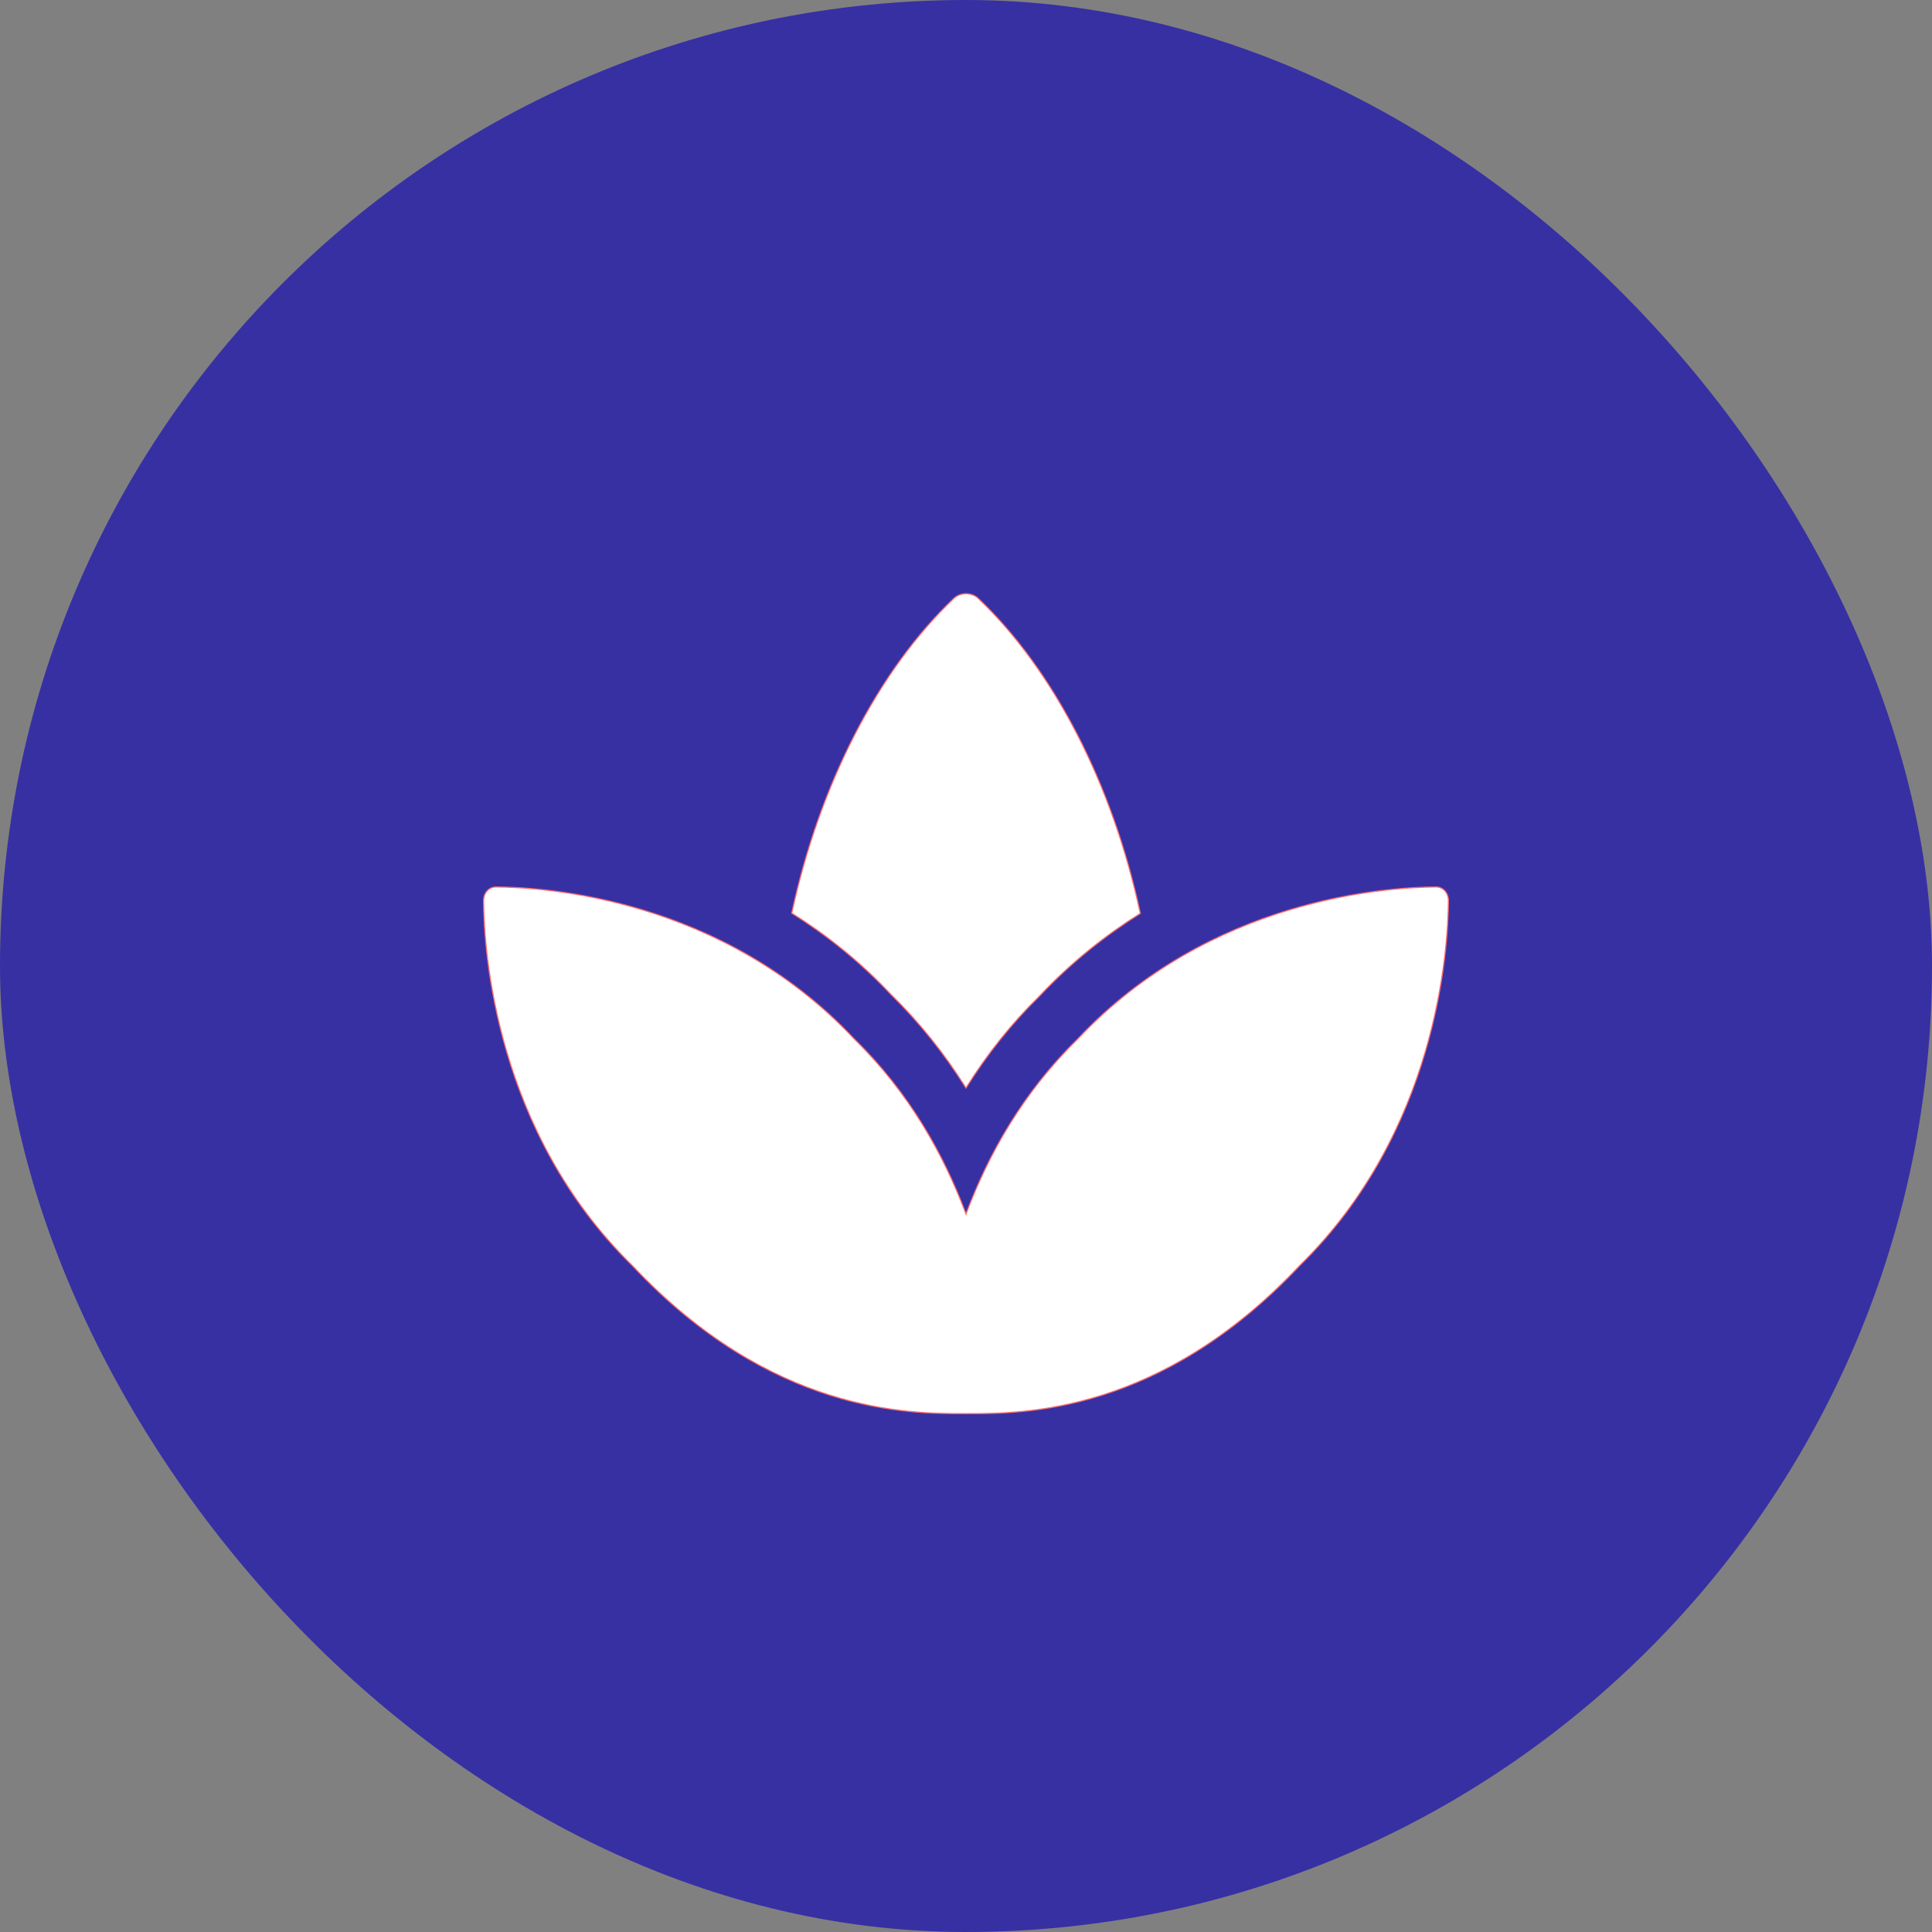 <svg width="1000" height="1000" viewBox="0 0 1000 1000" fill="none" xmlns="http://www.w3.org/2000/svg">
<rect x="0" y="0" width="1000" height="1000" fill="#808080" stroke="none"/>
<rect width="1000" height="1000" rx="500" fill="#3730A3"/>
<path d="M557.857 537.741L557.866 537.732C626.209 464.929 718.091 459.212 743.274 459.089C746.908 459.071 749.733 462.151 749.7 466.205C749.5 492.668 743.513 585.732 672.733 655.058L672.732 655.058L672.724 655.067C600.674 731.736 529.365 731.71 500.95 731.7C500.628 731.7 500.311 731.7 500 731.7C499.692 731.7 499.379 731.7 499.06 731.7C470.651 731.71 399.317 731.735 327.276 655.067L327.276 655.067L327.267 655.058C256.496 585.741 250.5 492.668 250.3 466.205L250.3 466.205C250.267 462.151 253.092 459.071 256.726 459.089C281.909 459.212 373.791 464.929 442.134 537.732L442.134 537.732L442.143 537.741C470.854 565.812 488.403 597.712 499.719 627.621L500 628.363L500.281 627.621C511.597 597.712 529.146 565.812 557.857 537.741L557.857 537.741ZM506.39 309.764L506.391 309.765C545.368 346.834 575.947 406.029 590.227 472.781C572.319 484.042 554.576 497.959 538.041 515.573C523.82 529.467 511.063 545.407 499.983 563.142C488.85 545.343 475.795 529.072 461.1 514.682C444.886 497.408 427.456 483.729 409.817 472.639C424.123 405.944 454.702 346.805 493.662 309.765C497.122 306.478 502.939 306.479 506.39 309.764Z" fill="white" stroke="#FC6D6D" stroke-width="0.6"/>
</svg>
